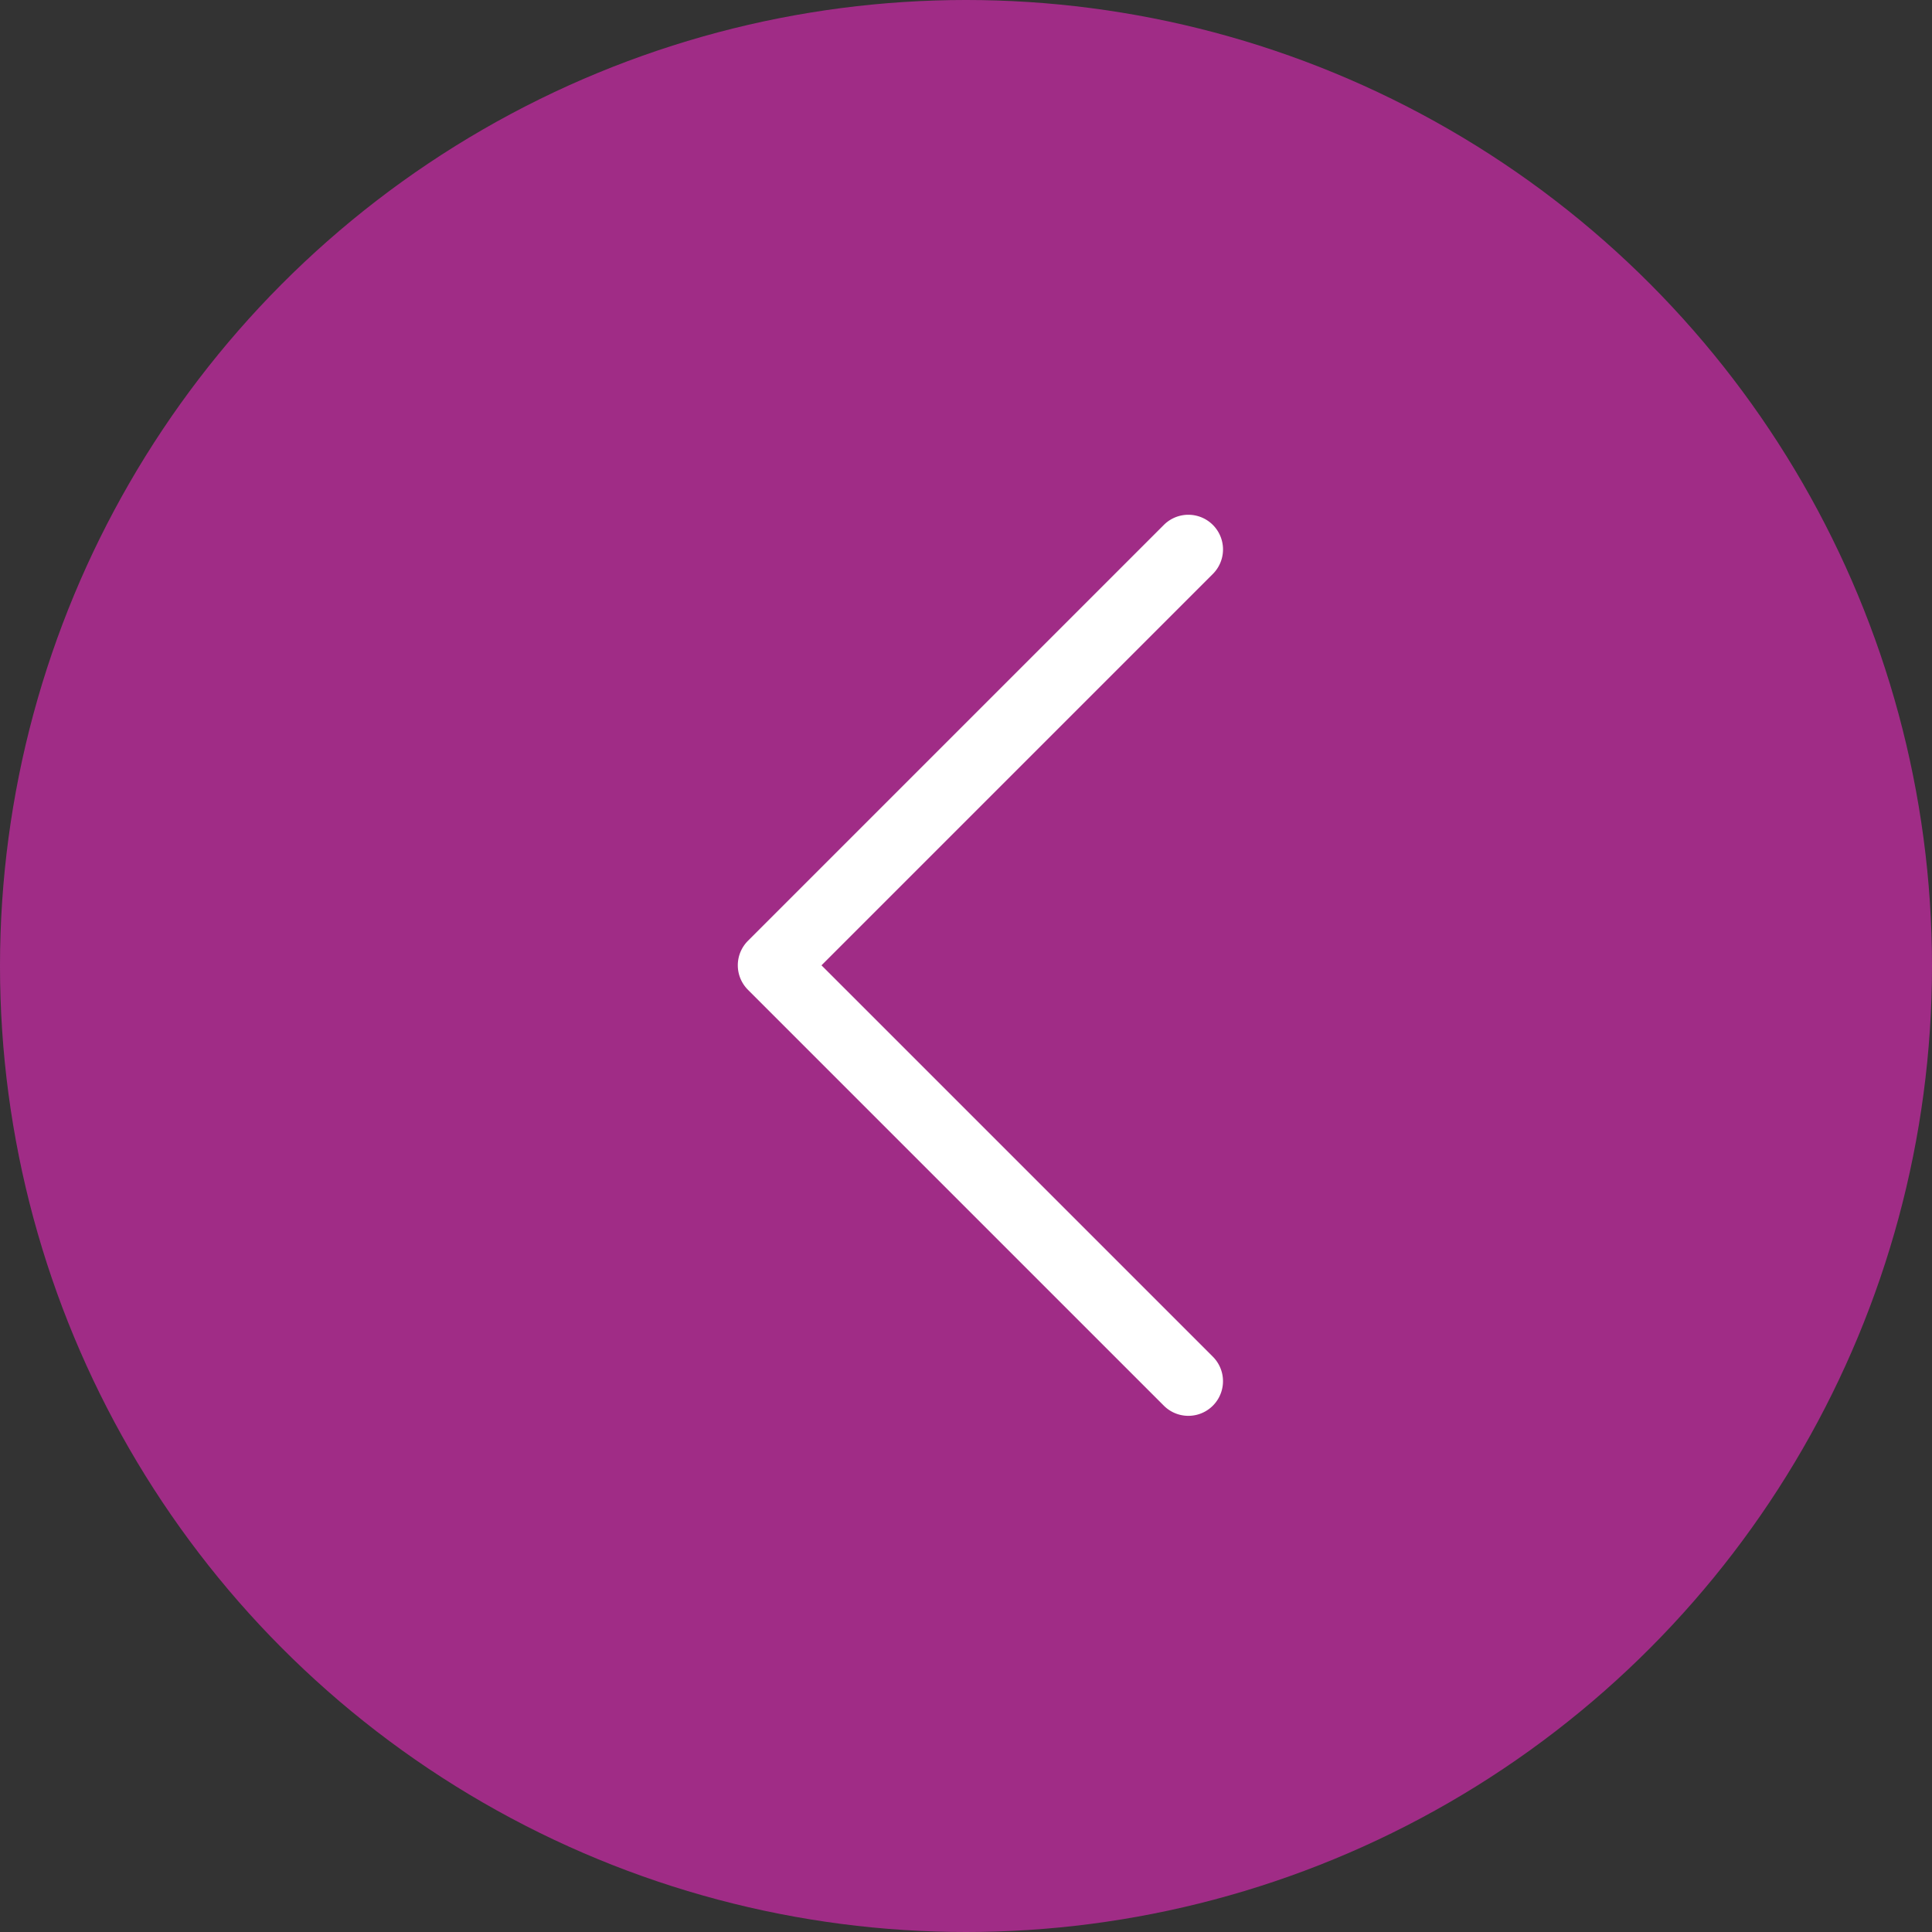 <svg width="40" height="40" viewBox="0 0 40 40" xmlns="http://www.w3.org/2000/svg">
    <rect x="0" y="0" width="40" height="40" fill="#333333" stroke="none"/>
    <g transform="matrix(-1 0 0 1 40 0)" fill="none" fill-rule="evenodd">
        <circle fill="#BC2B9B" opacity=".8" cx="20" cy="20" r="20"/>
        <path d="m24.514 19.478-8.61-8.61a.717.717 0 0 0-1.015 1.015l8.103 8.103-8.103 8.103a.717.717 0 0 0 1.015 1.014l8.61-8.61a.717.717 0 0 0 0-1.015z" fill="#FFF" fill-rule="nonzero"/>
    </g>
</svg>
